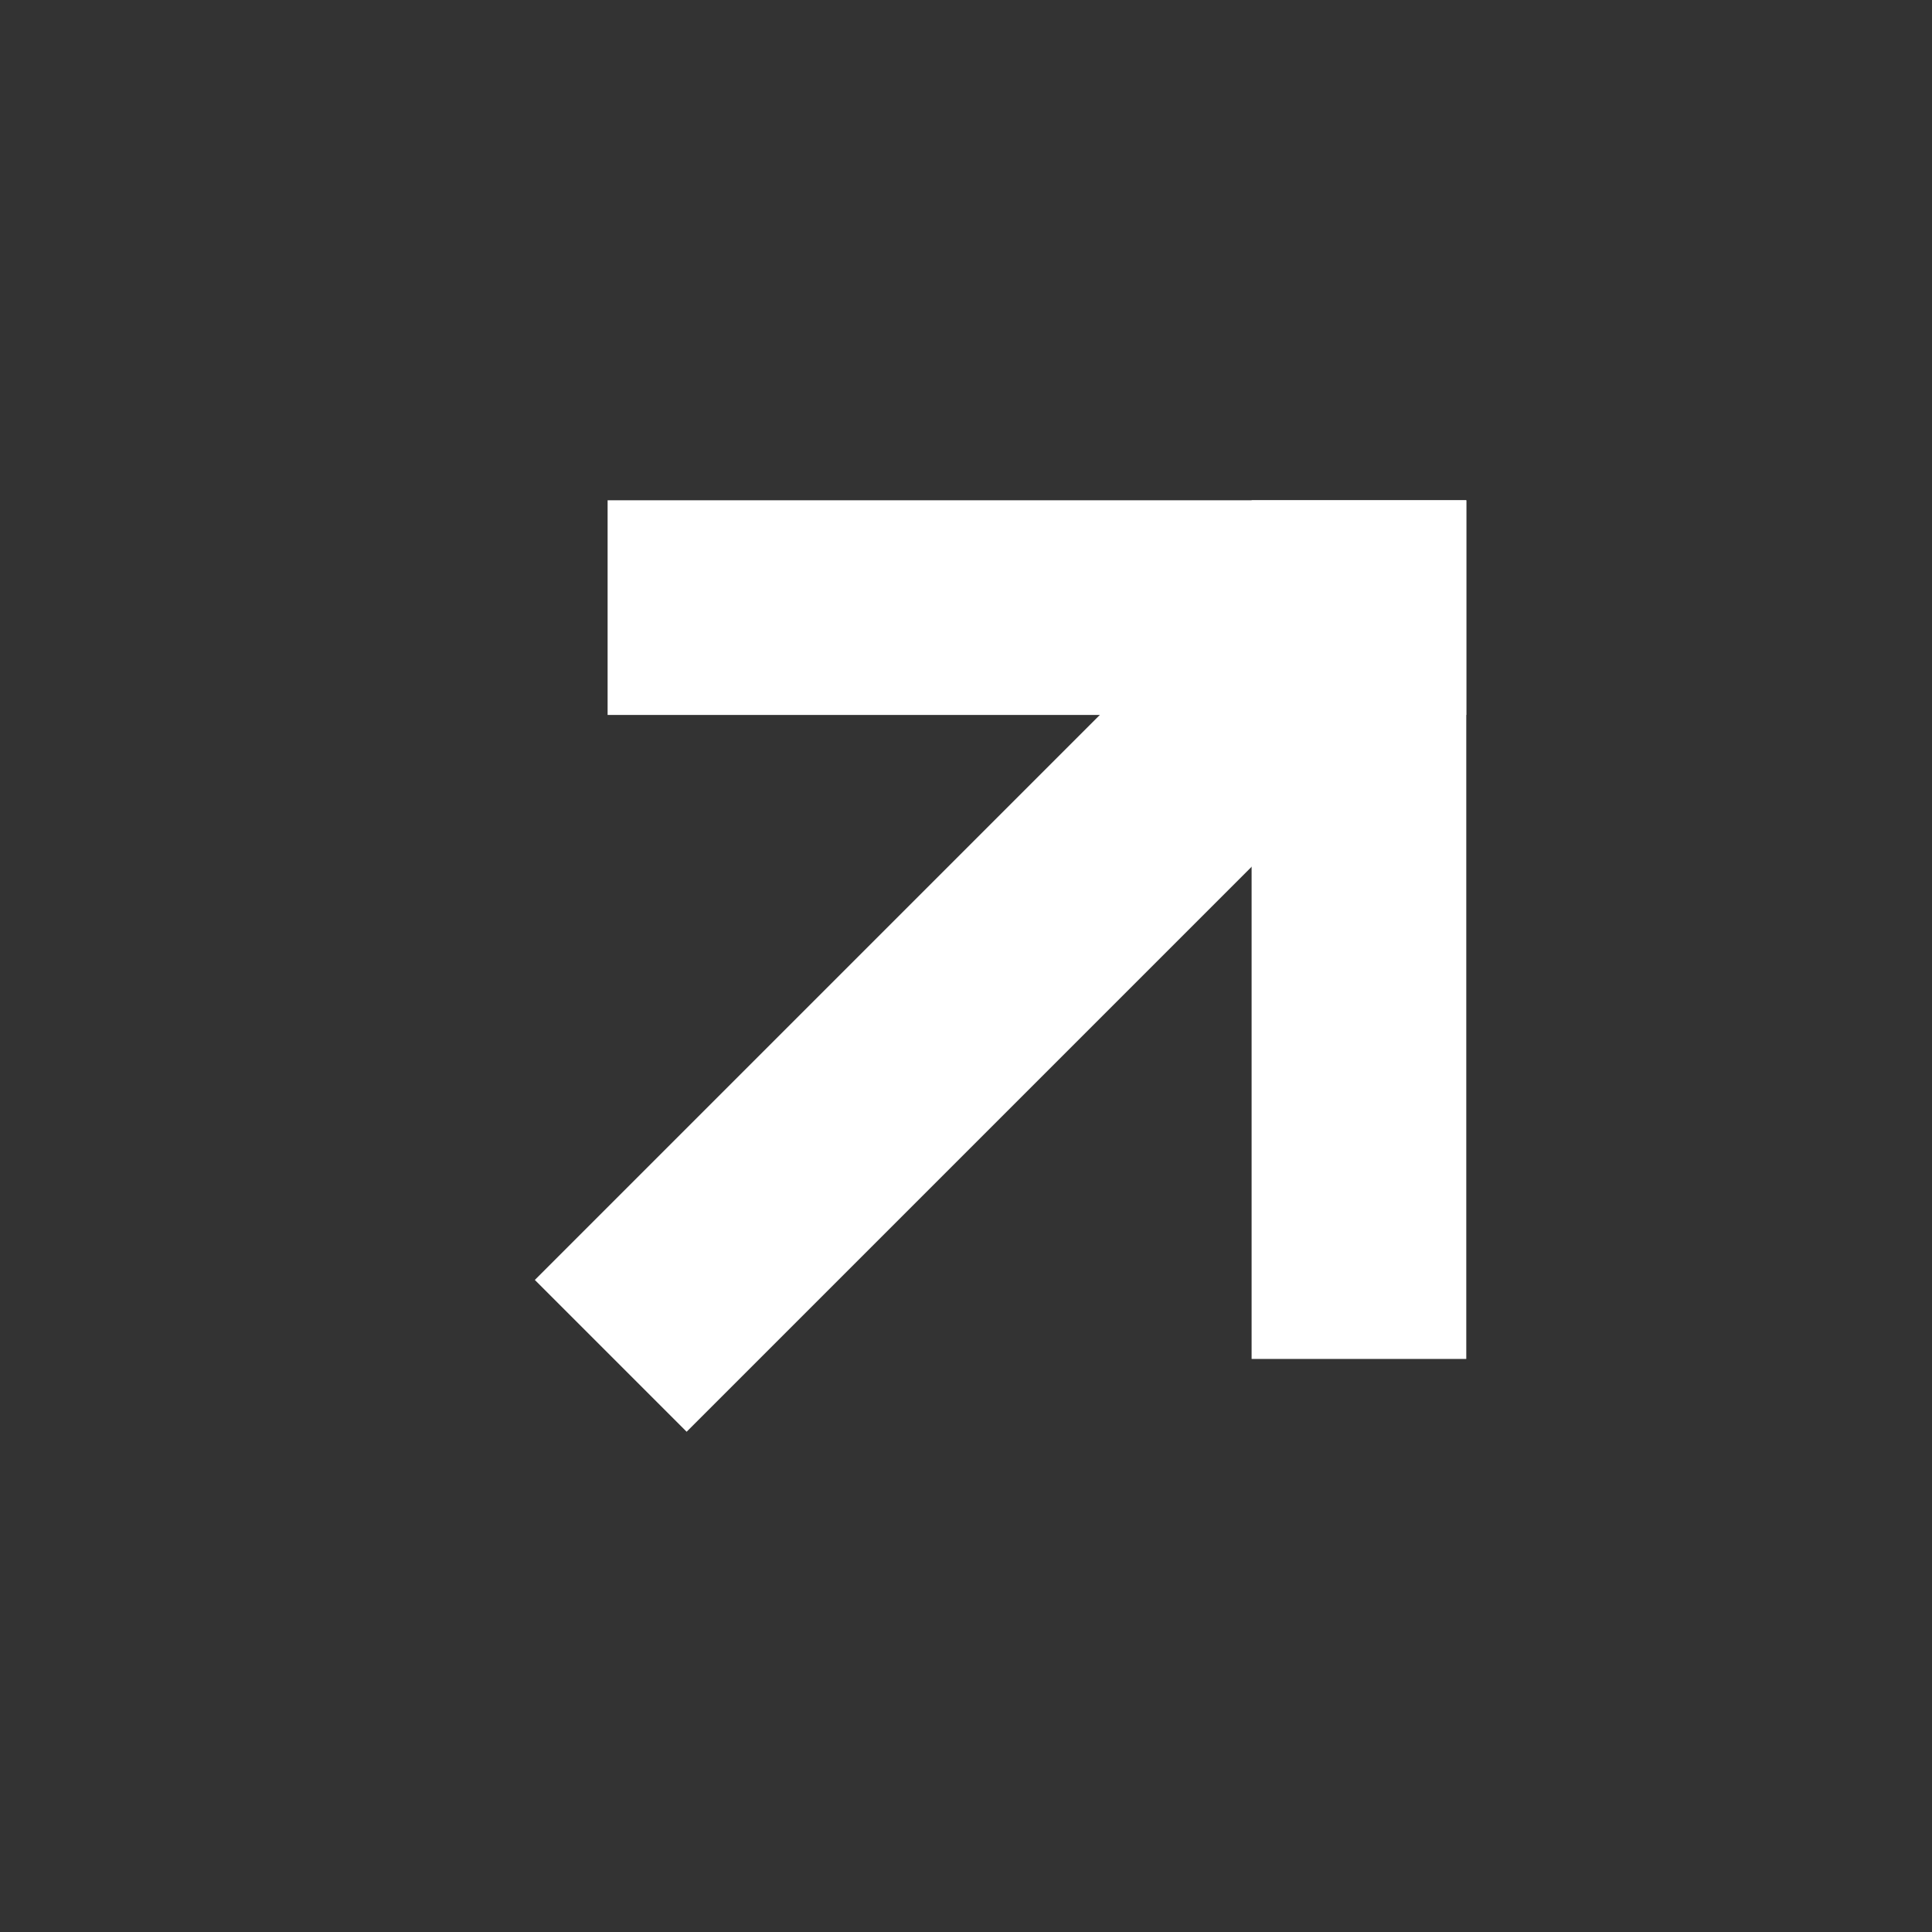 <svg width="18" height="18" viewBox="0 0 18 18" fill="none" xmlns="http://www.w3.org/2000/svg">
<rect x="0" y="0" width="18" height="18" fill="#333333" stroke="none"/>
<rect x="5.661" y="4.661" width="8" height="2" fill="white"/>
<rect x="11.661" y="12.661" width="8" height="2" transform="rotate(-90 11.661 12.661)" fill="white"/>
<rect x="4.983" y="11.925" width="9.201" height="2" transform="rotate(-45 4.983 11.925)" fill="white"/>
</svg>
